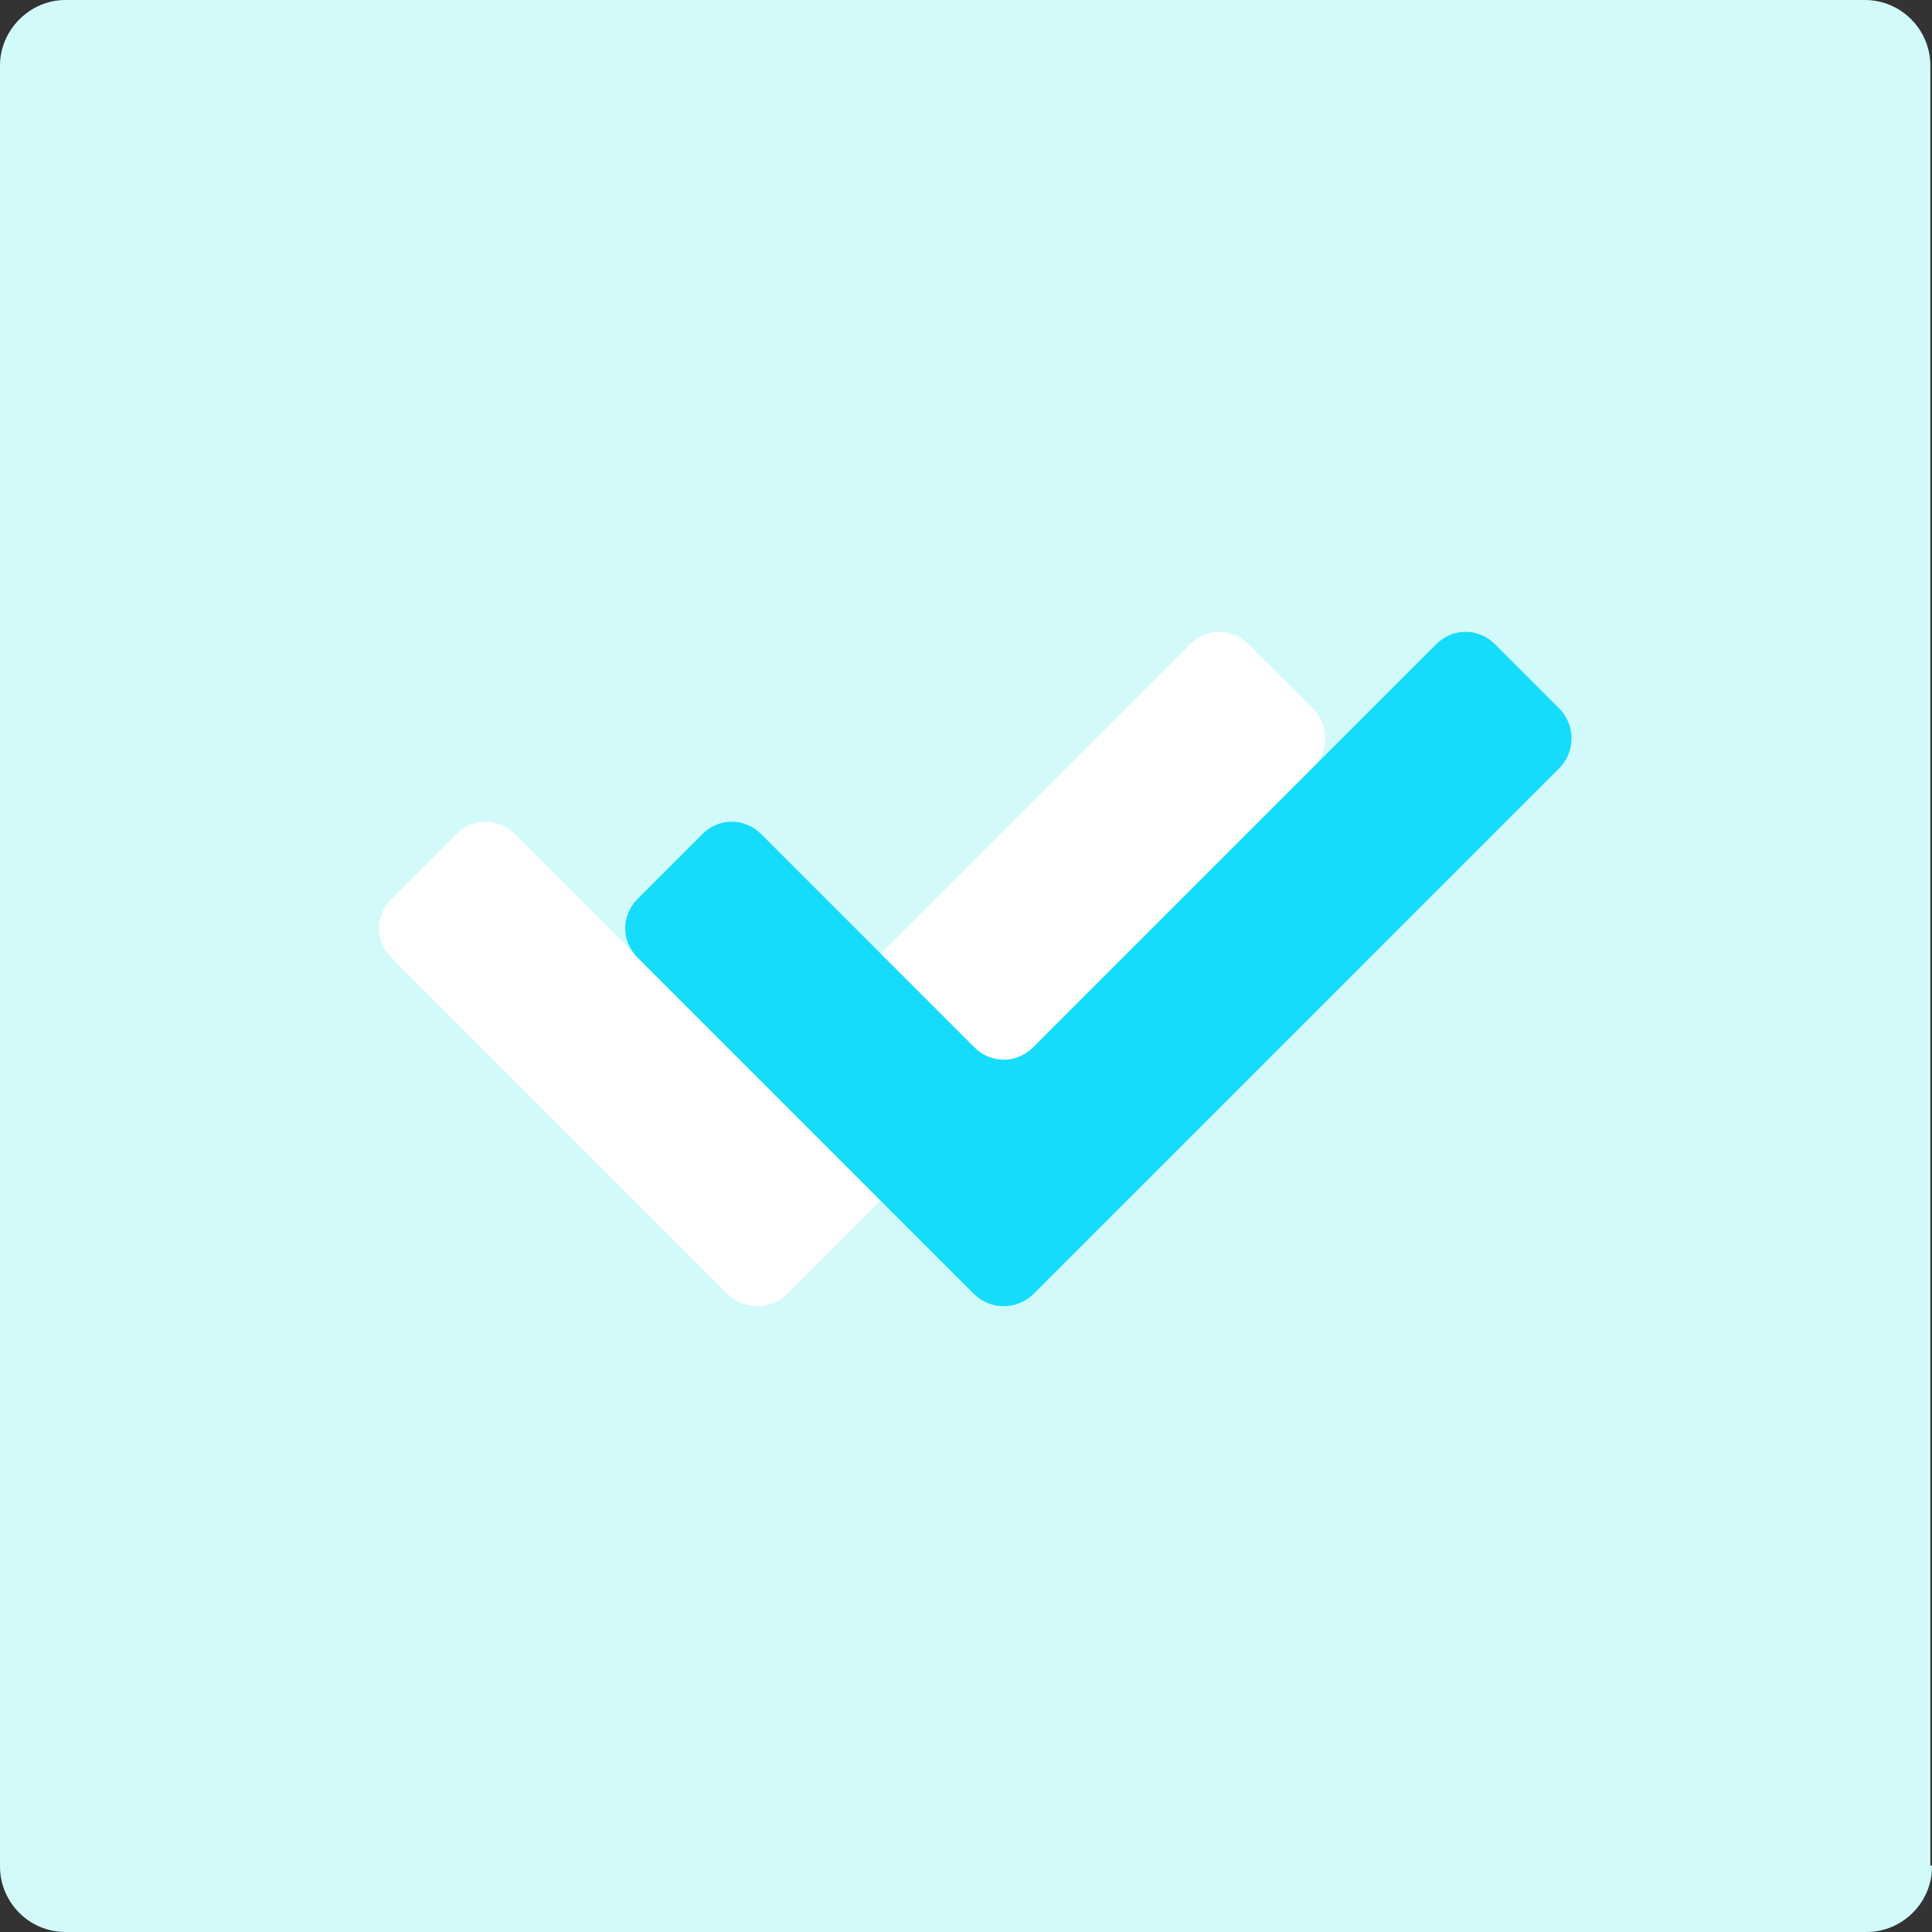 <?xml version="1.0" encoding="utf-8"?>
<!-- Generator: Adobe Illustrator 23.0.2, SVG Export Plug-In . SVG Version: 6.00 Build 0)  -->
<svg version="1.2" baseProfile="tiny" id="Слой_1"
	 xmlns="http://www.w3.org/2000/svg" xmlns:xlink="http://www.w3.org/1999/xlink" x="0px" y="0px" viewBox="0 0 233 233"
	 xml:space="preserve">
<rect x="0" y="0" width="233" height="233" fill="#333333" stroke="none"/>
<g>
	<path fill="#D2FAFA" d="M233,225.1c0,4.4-3.6,7.9-7.9,7.9H7.9c-4.4,0-7.9-3.6-7.9-7.9V7.9C0,3.6,3.6,0,7.9,0h217
		c4.4,0,7.9,3.6,7.9,7.9v217.1H233z"/>
</g>
<g>
	<path fill="#FFFFFF" d="M87.8,156.1l-40.6-40.6c-2-2-2-5.1,0-7.1l7.8-7.8c2-2,5.1-2,7.1,0l25.7,25.7c2,2,5.1,2,7.1,0l48.6-48.6
		c2-2,5.1-2,7.1,0l7.8,7.8c1.9,2,1.9,5.1,0,7.1l-63.5,63.5C92.9,158,89.7,158,87.8,156.1z"/>
</g>
<g>
	<path fill="#14DCFA" d="M117.5,156.1l-40.6-40.6c-2-2-2-5.1,0-7.1l7.8-7.8c2-2,5.1-2,7.1,0l25.7,25.7c2,2,5.1,2,7.1,0l48.6-48.6
		c2-2,5.1-2,7.1,0l7.8,7.8c1.9,2,1.9,5.1,0,7.1l-63.5,63.5C122.6,158,119.5,158,117.5,156.1z"/>
</g>
</svg>
